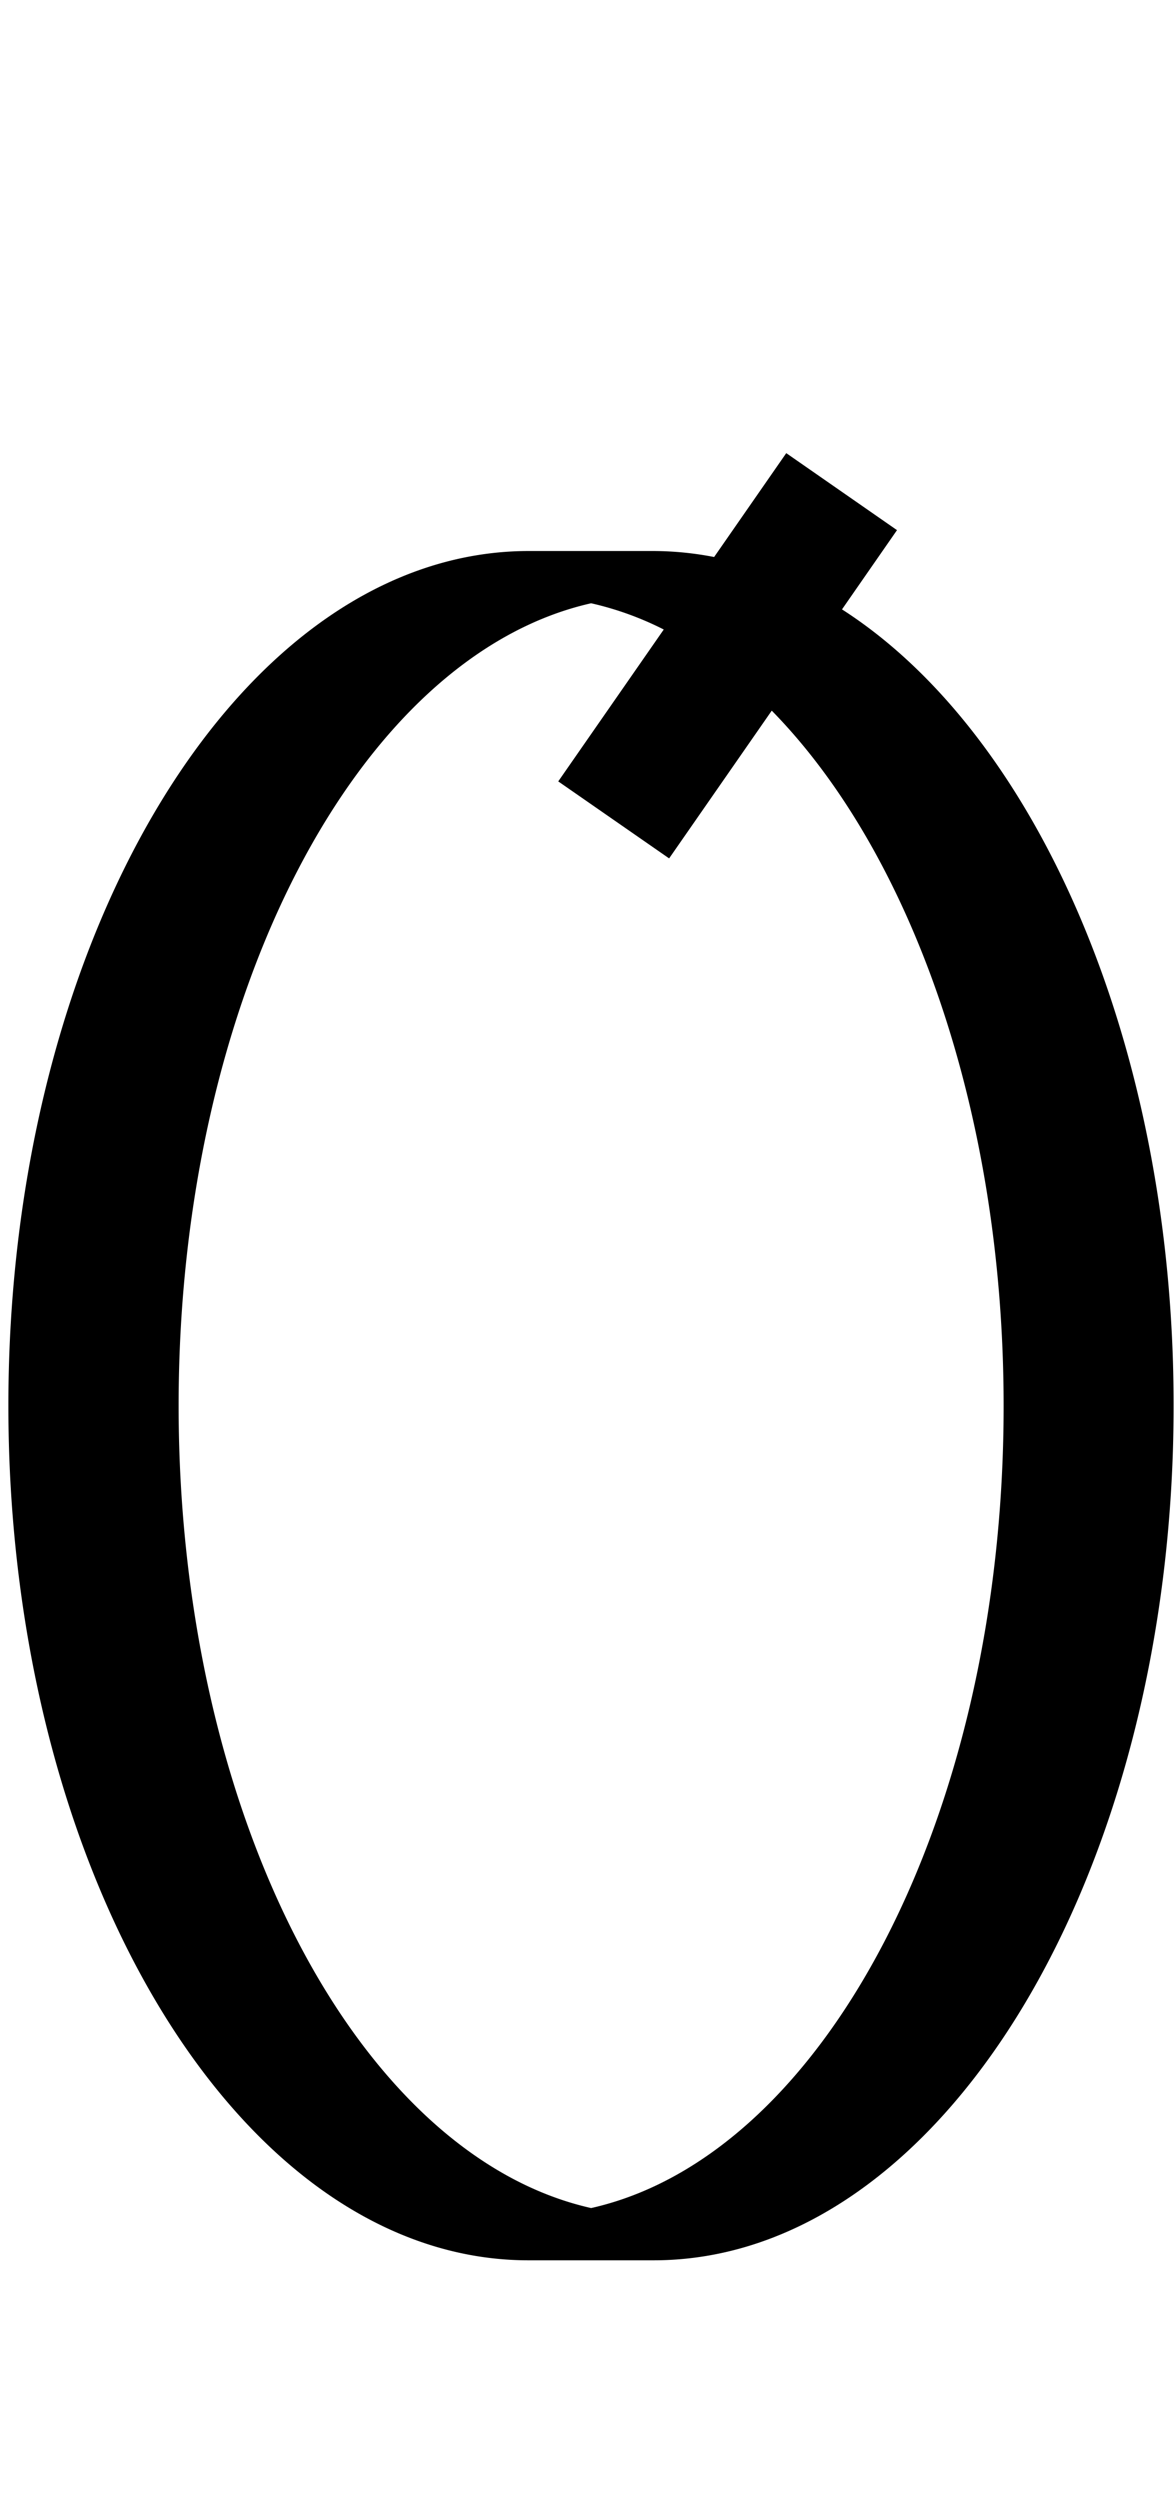 <svg id="Layer_2" data-name="Layer 2" xmlns="http://www.w3.org/2000/svg" width="94" height="200" viewBox="0 0 94 200">
  <title>_</title>
  <path d="M67.36,48.75l4.4-6.34L62.9,36.25l-5.77,8.31a25.72,25.72,0,0,0-4.84-.48l-.5,0-.5,0-.5,0-.5,0-.5,0-.5,0-.5,0-.5,0-.5,0-.5,0-.5,0-.5,0-.5,0-.5,0-.5,0-.5,0-.5,0-.5,0-.5,0-.5,0C19.34,44.09.67,74.76.67,112.45s18.67,68.37,41.61,68.37l.5,0,.5,0,.5,0,.5,0,.5,0,.5,0,.5,0,.5,0,.5,0,.5,0,.5,0,.5,0,.5,0,.5,0,.5,0,.5,0,.5,0,.5,0,.5,0,.5,0c22.95,0,41.61-30.67,41.61-68.37C93.9,83.49,82.87,58.7,67.36,48.75ZM47.29,176.64c-18.6-4.19-33-31.36-33-64.19s14.41-60,33-64.19a25,25,0,0,1,5.81,2.1L44.66,62.51l8.87,6.16,8.21-11.82c11.1,11.32,18.55,32,18.55,55.61C80.3,145.28,65.89,172.46,47.29,176.64Z"/>
</svg>
